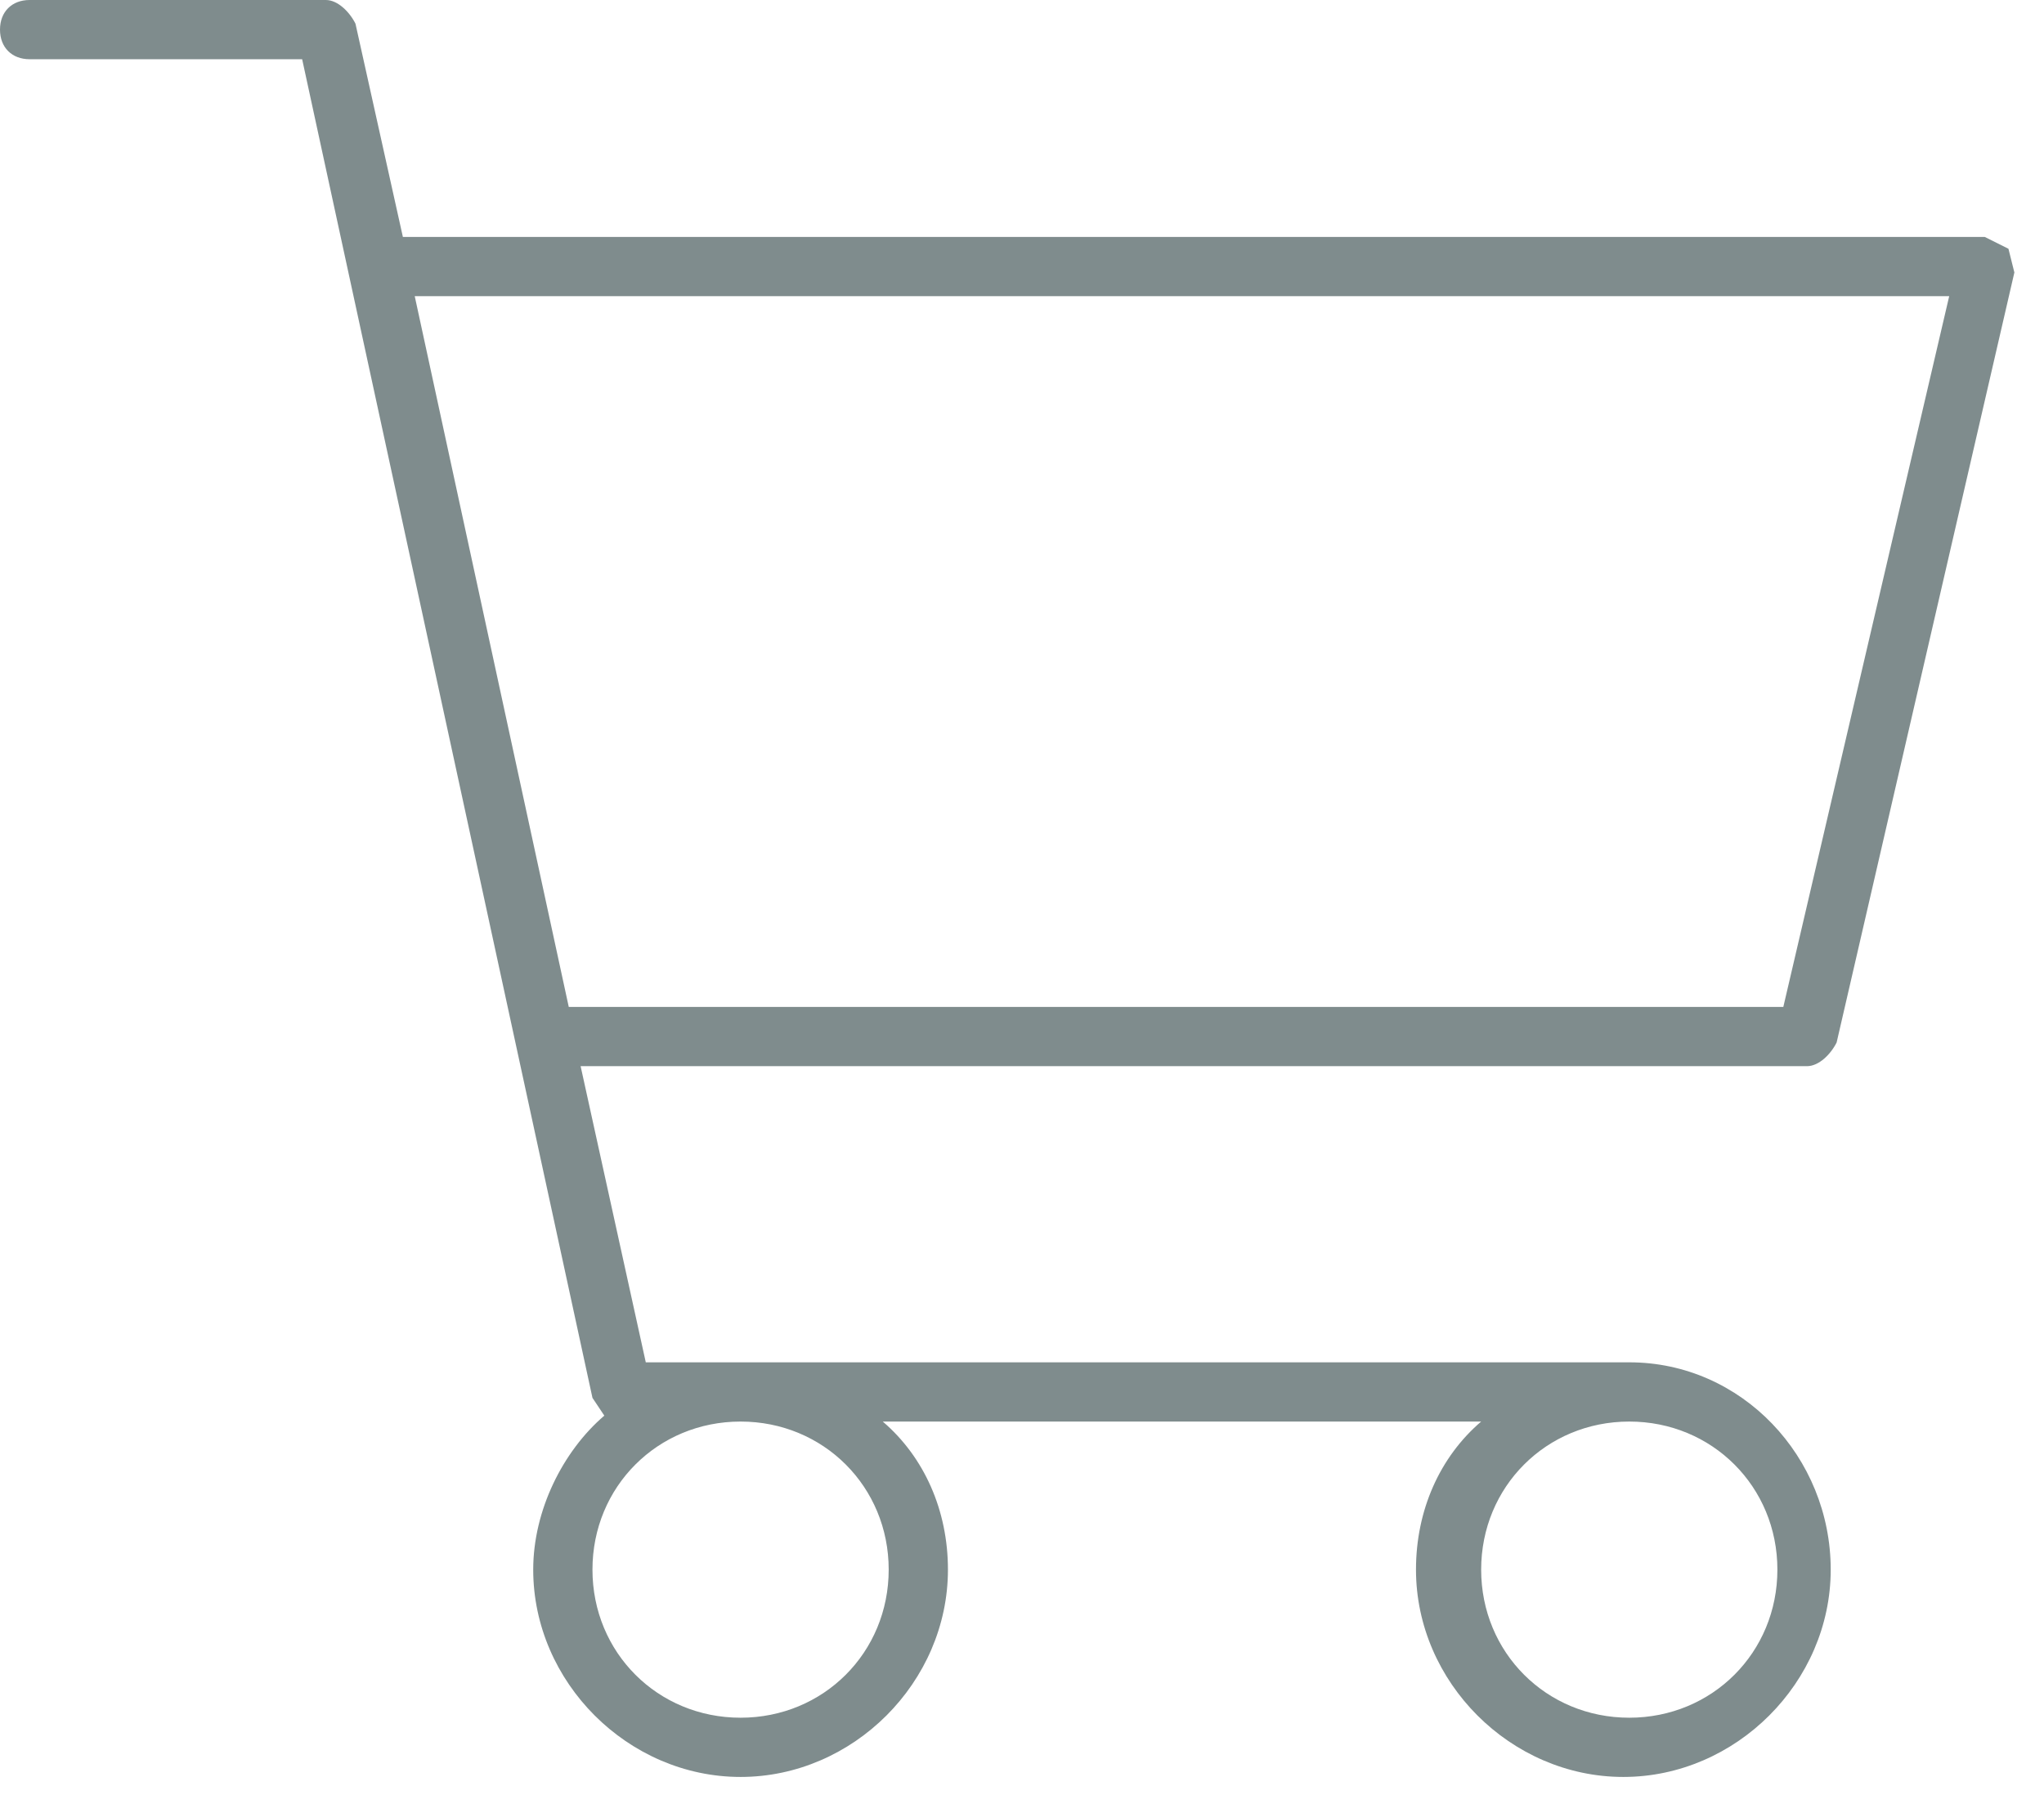 <svg xmlns:xlink="http://www.w3.org/1999/xlink" xmlns="http://www.w3.org/2000/svg" class="icon-inline icon-2x" viewBox="0 0 34.5 30.3" width="34.5"  height="30.3" ><path d="M31 17.6l3-13-.1-.4-.4-.2H6.8L6 .4C5.9.2 5.7 0 5.5 0h-5C.2 0 0 .2 0 .5s.2.5.5.5h4.6L10 23.6l.2.3c-.7.6-1.2 1.6-1.2 2.6 0 1.9 1.6 3.5 3.5 3.5s3.5-1.6 3.5-3.5c0-1-.4-1.9-1.1-2.5H25c-.7.6-1.1 1.5-1.1 2.5 0 1.9 1.6 3.5 3.5 3.5s3.5-1.6 3.5-3.5-1.5-3.5-3.4-3.5H10.9l-1.1-5h20.7c.2 0 .4-.2.5-.4zm-1 8.9c0 1.4-1.1 2.5-2.5 2.5S25 27.9 25 26.5s1.1-2.5 2.5-2.5 2.5 1.1 2.5 2.5zm-15 0c0 1.4-1.1 2.5-2.5 2.5S10 27.9 10 26.5s1.1-2.5 2.5-2.5 2.5 1.1 2.5 2.5zM9.6 17L7 5h25.9l-2.8 12H9.6z" fill="#7F8C8D"></path></svg>